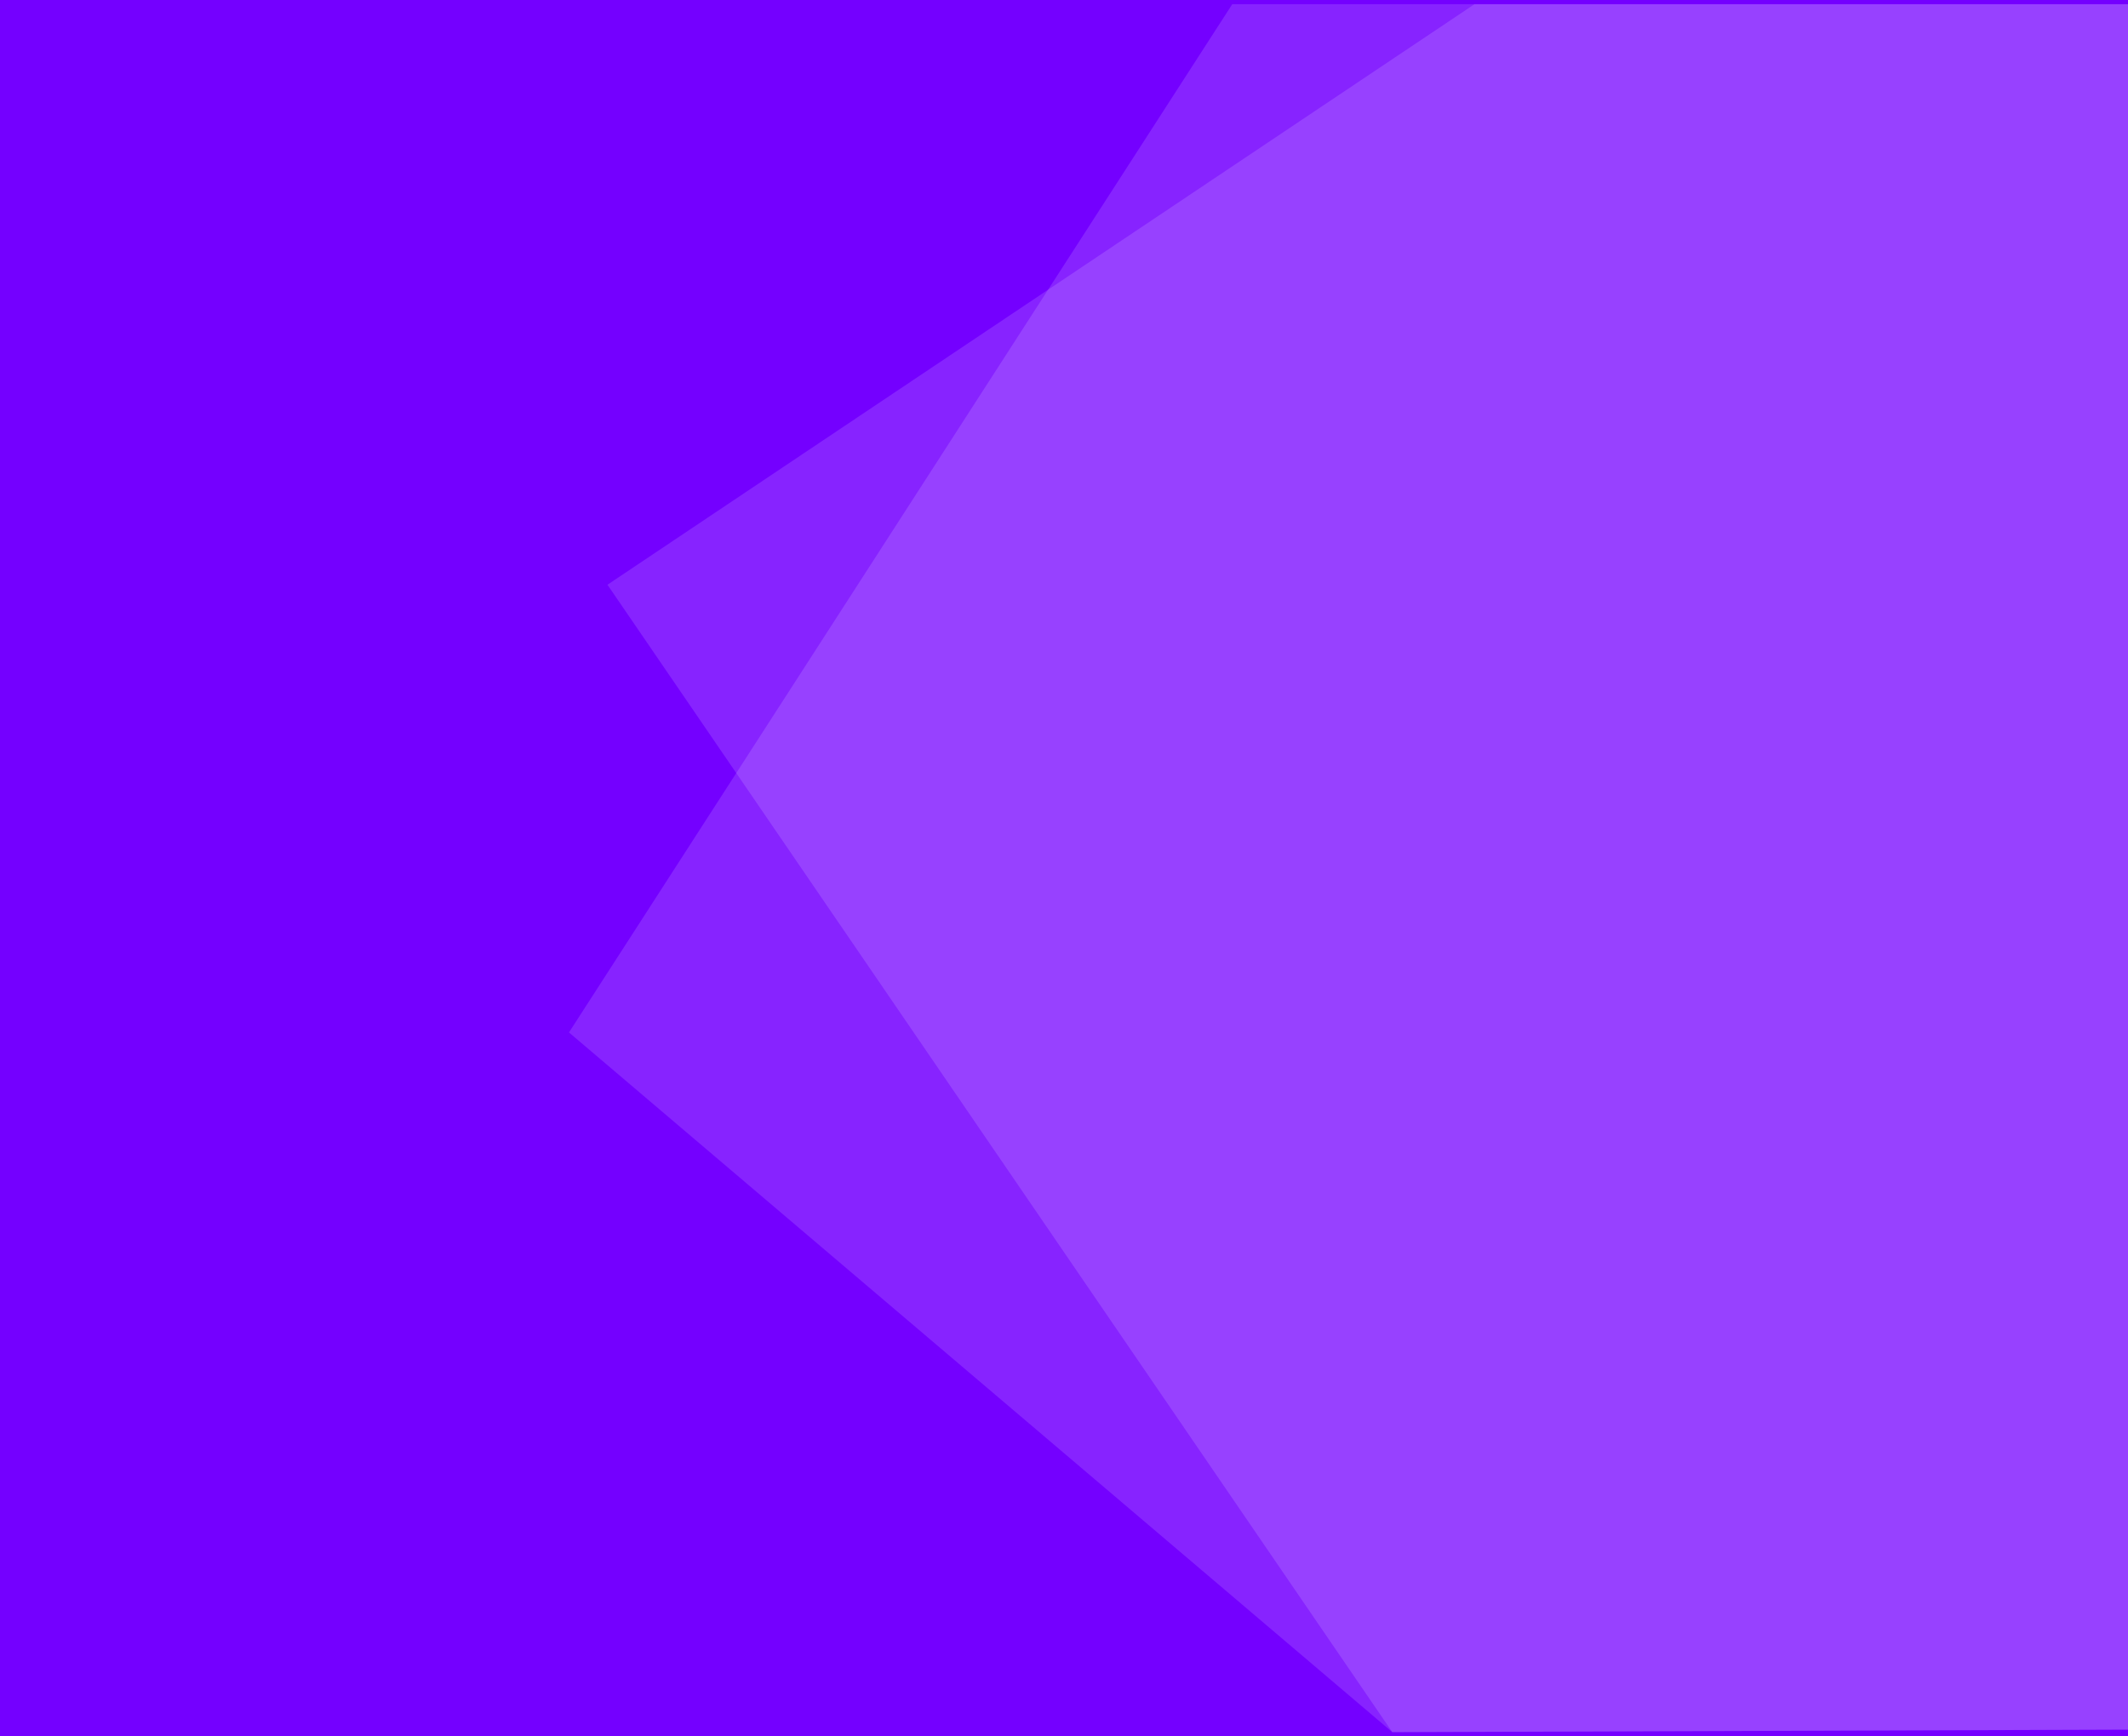 <?xml version="1.0" encoding="UTF-8" standalone="no"?>
<!-- Generator: Adobe Illustrator 23.0.4, SVG Export Plug-In . SVG Version: 6.00 Build 0)  -->

<svg
   version="1.1"
   id="Layer_1"
   x="0px"
   y="0px"
   viewBox="0 0 453.333 370"
   xml:space="preserve"
   sodipodi:docname="header-bg.svg"
   width="340pt"
   height="277.5pt"
   inkscape:version="1.2 (dc2aedaf03, 2022-05-15)"
   xmlns:inkscape="http://www.inkscape.org/namespaces/inkscape"
   xmlns:sodipodi="http://sodipodi.sourceforge.net/DTD/sodipodi-0.dtd"
   xmlns="http://www.w3.org/2000/svg"
   xmlns:svg="http://www.w3.org/2000/svg"><rect x="0" y="0" width="453.333" height="370" fill="#333333" stroke="none"/><defs
   id="defs16" /><sodipodi:namedview
   id="namedview14"
   pagecolor="#ffffff"
   bordercolor="#000000"
   borderopacity="0.25"
   inkscape:showpageshadow="2"
   inkscape:pageopacity="0.0"
   inkscape:pagecheckerboard="0"
   inkscape:deskcolor="#d1d1d1"
   showgrid="false"
   inkscape:zoom="1.0083333"
   inkscape:cx="228.09917"
   inkscape:cy="222.14876"
   inkscape:window-width="1366"
   inkscape:window-height="705"
   inkscape:window-x="-8"
   inkscape:window-y="-8"
   inkscape:window-maximized="1"
   inkscape:current-layer="Layer_1"
   inkscape:document-units="pt" />
<style
   type="text/css"
   id="style2">
	.st0{fill-rule:evenodd;clip-rule:evenodd;fill:#7400FF;}
	.st1{opacity:0.14;fill-rule:evenodd;clip-rule:evenodd;fill:#FFFFFF;enable-background:new    ;}
</style>
<g
   id="Rectangle_37_copy_7"
   transform="scale(0.378,1)">
	<g
   id="g6">
		<polygon
   class="st0"
   points="1200,370 0,370 0,0 1200,0 "
   id="polygon4" />
	</g>
</g>
<path
   class="st1"
   d="m 587.107,0.9 h -324.6 l -141.3,219.1 175.4,149.1 290.5,-1 z"
   id="path9" />
<path
   class="st1"
   d="m 587.107,0.9 h -273 l -184.7,123.7 167.2,244.5 290.5,-1 z"
   id="path11" />
</svg>
